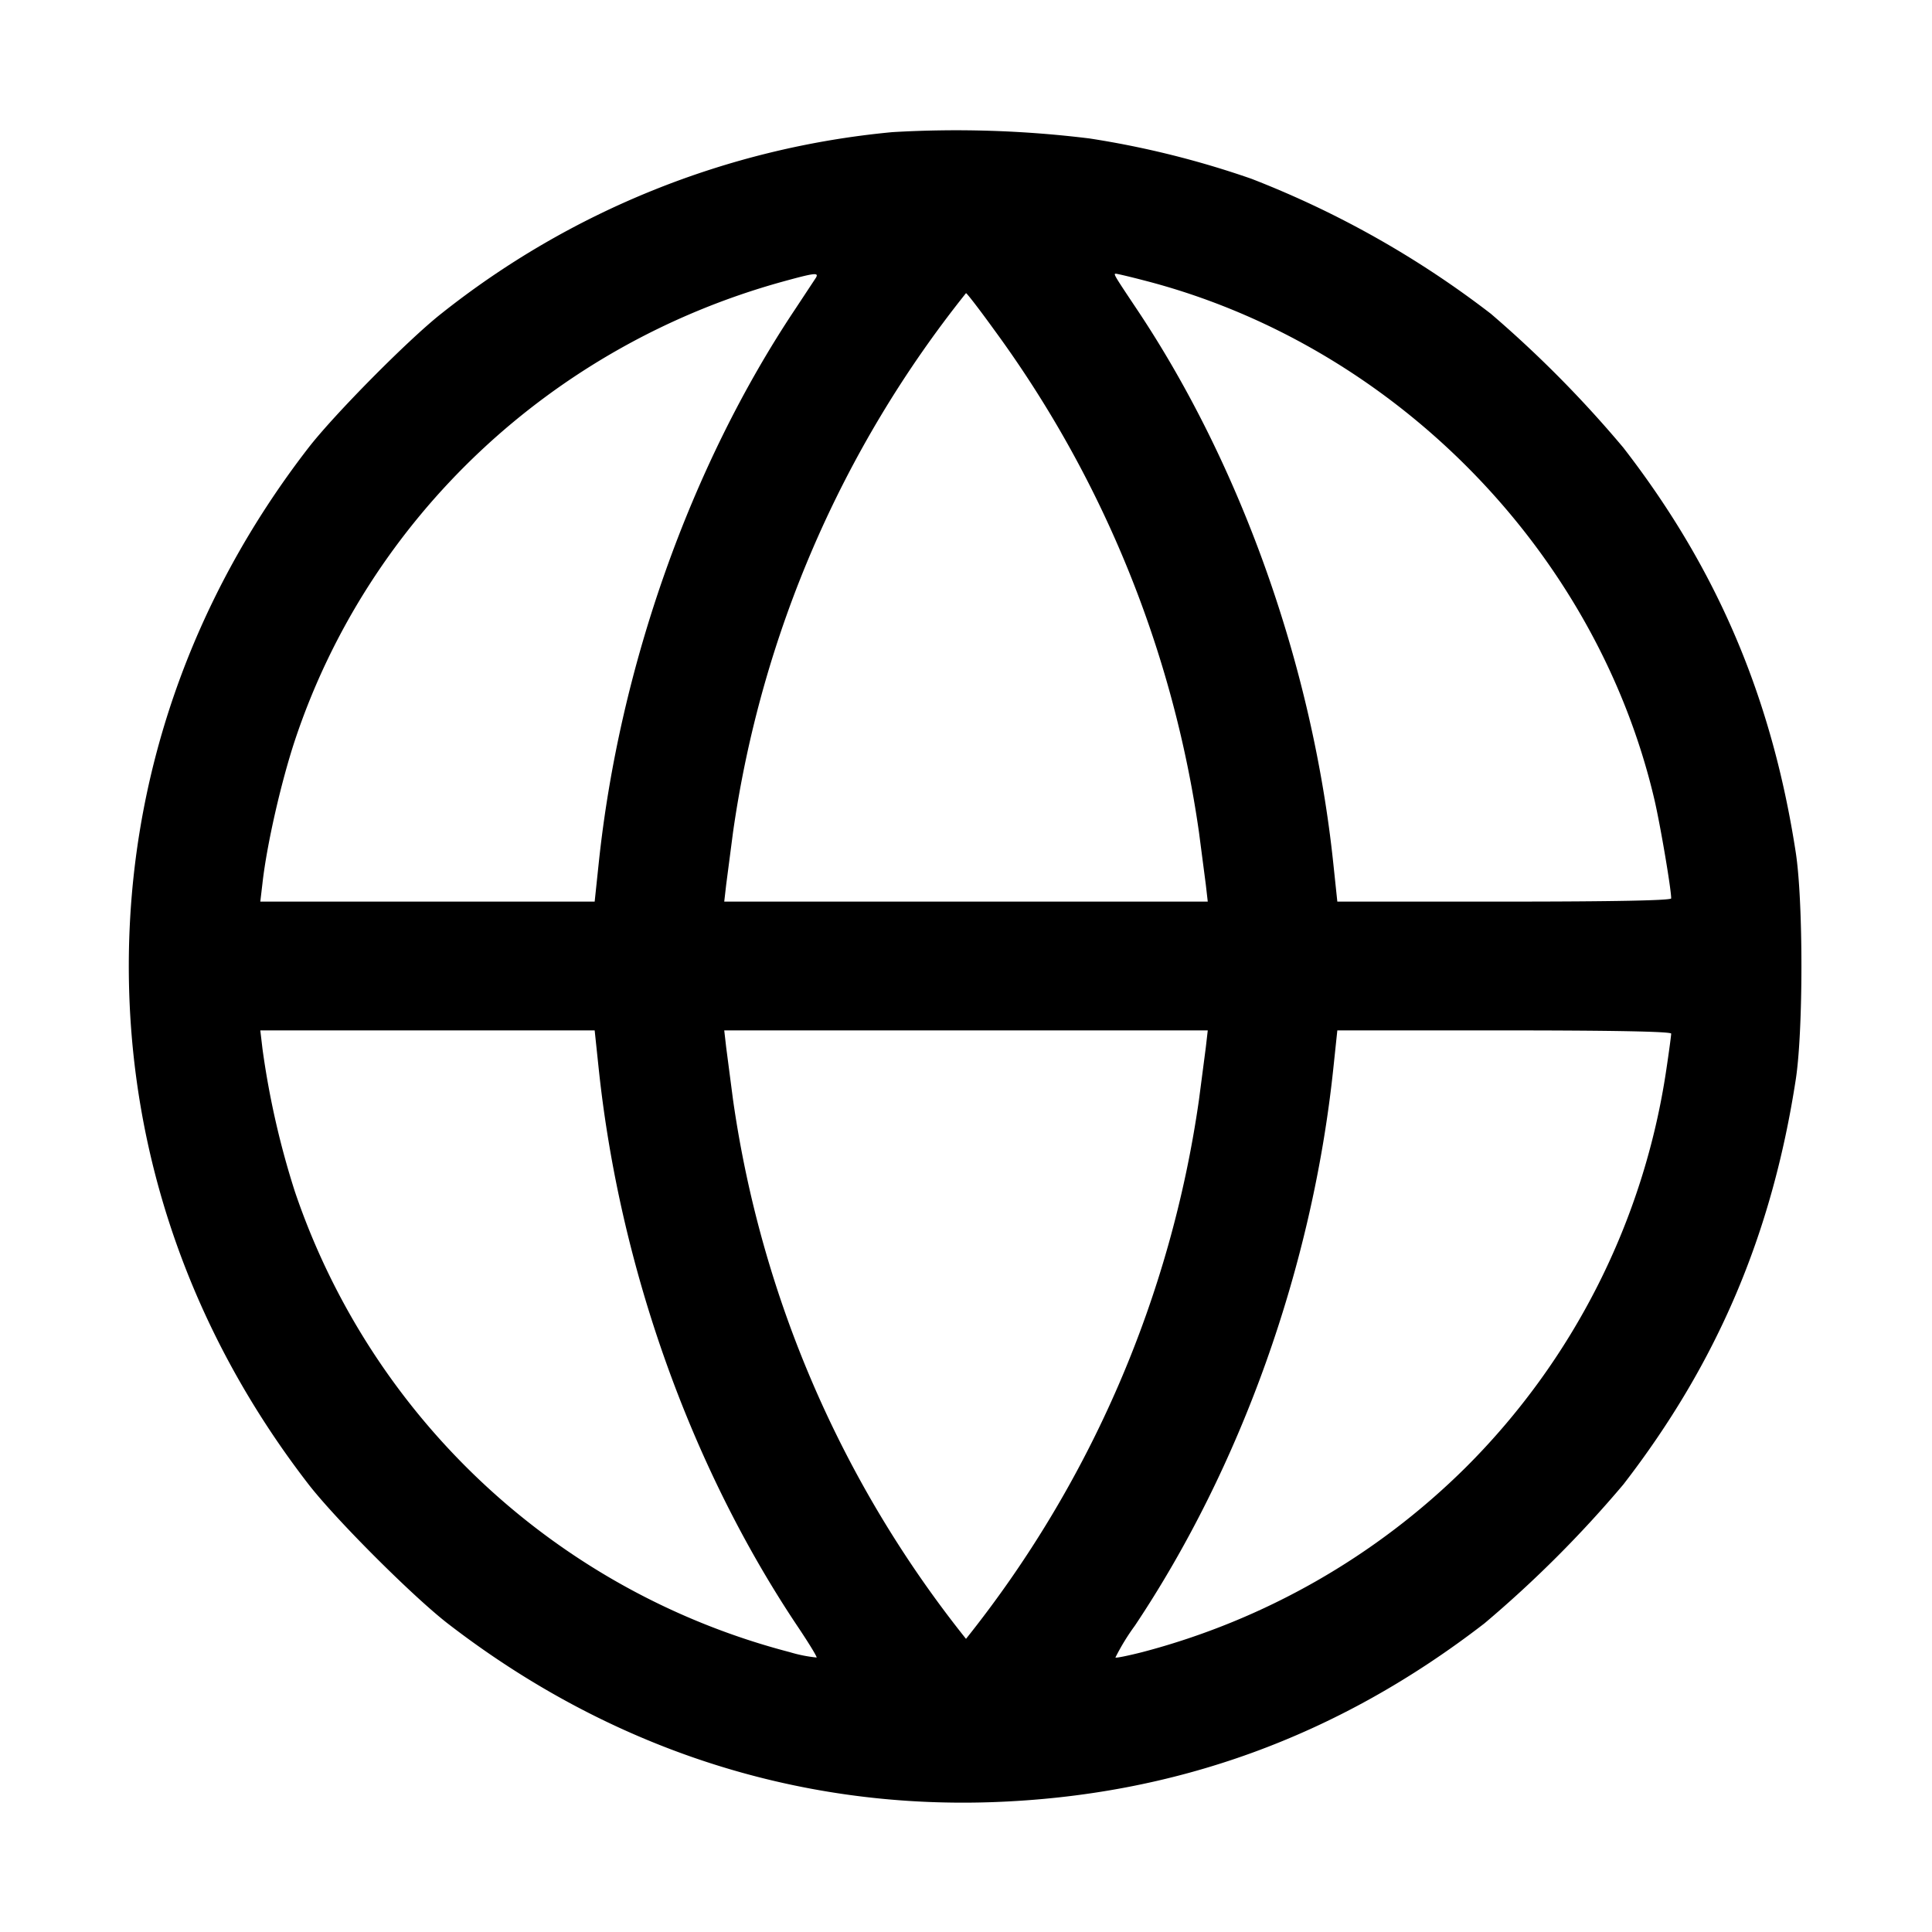 <svg width="15" height="15" xmlns="http://www.w3.org/2000/svg"><path d="M6.927 1.026a6.622 6.622 0 0 0-3.502 1.41c-.256.202-.828.78-1.029 1.039C1.483 4.655 1 6.046 1 7.5c0 1.455.481 2.841 1.396 4.025.212.273.806.867 1.079 1.079 1.247.963 2.697 1.44 4.225 1.388 1.422-.049 2.686-.508 3.825-1.388a9.013 9.013 0 0 0 1.079-1.079c.727-.941 1.153-1.94 1.338-3.142.059-.378.059-1.388 0-1.766-.185-1.202-.612-2.204-1.339-3.142a8.93 8.93 0 0 0-1.028-1.039 7.478 7.478 0 0 0-1.859-1.048 7.109 7.109 0 0 0-1.257-.313 8.456 8.456 0 0 0-1.532-.049m-.592 1.13-.161.244c-.812 1.216-1.366 2.778-1.526 4.306L4.617 7H2.021l.017-.144c.034-.301.144-.781.251-1.106.575-1.73 1.997-3.068 3.786-3.563.251-.069.284-.073.26-.031m2.539.019c1.942.496 3.52 2.099 3.972 4.038.045.195.129.688.129.762 0 .016-.443.025-1.296.025h-1.296l-.031-.294c-.16-1.527-.714-3.091-1.526-4.306-.175-.262-.183-.275-.163-.275.009 0 .104.022.211.05m-1.158.382a8.663 8.663 0 0 1 1.593 3.906l.053.406.015.131H5.623l.015-.131.053-.406A8.663 8.663 0 0 1 7.5 2.276c.007 0 .104.126.216.281M4.648 8.294c.162 1.541.713 3.089 1.541 4.328.088.131.156.242.151.247a1.109 1.109 0 0 1-.209-.042A5.528 5.528 0 0 1 2.289 9.25a6.516 6.516 0 0 1-.251-1.106L2.021 8h2.596l.031.294m4.714-.163-.053.406A8.663 8.663 0 0 1 7.5 12.724a8.663 8.663 0 0 1-1.809-4.187l-.053-.406L5.623 8h3.754l-.015.131m3.613-.106c0 .014-.017.141-.038.281a5.498 5.498 0 0 1-1.558 3.088 5.572 5.572 0 0 1-2.51 1.433c-.11.028-.204.047-.209.042a1.719 1.719 0 0 1 .151-.247c.827-1.238 1.379-2.788 1.541-4.328L10.383 8h1.296c.853 0 1.296.009 1.296.025" fill-rule="evenodd"/></svg>